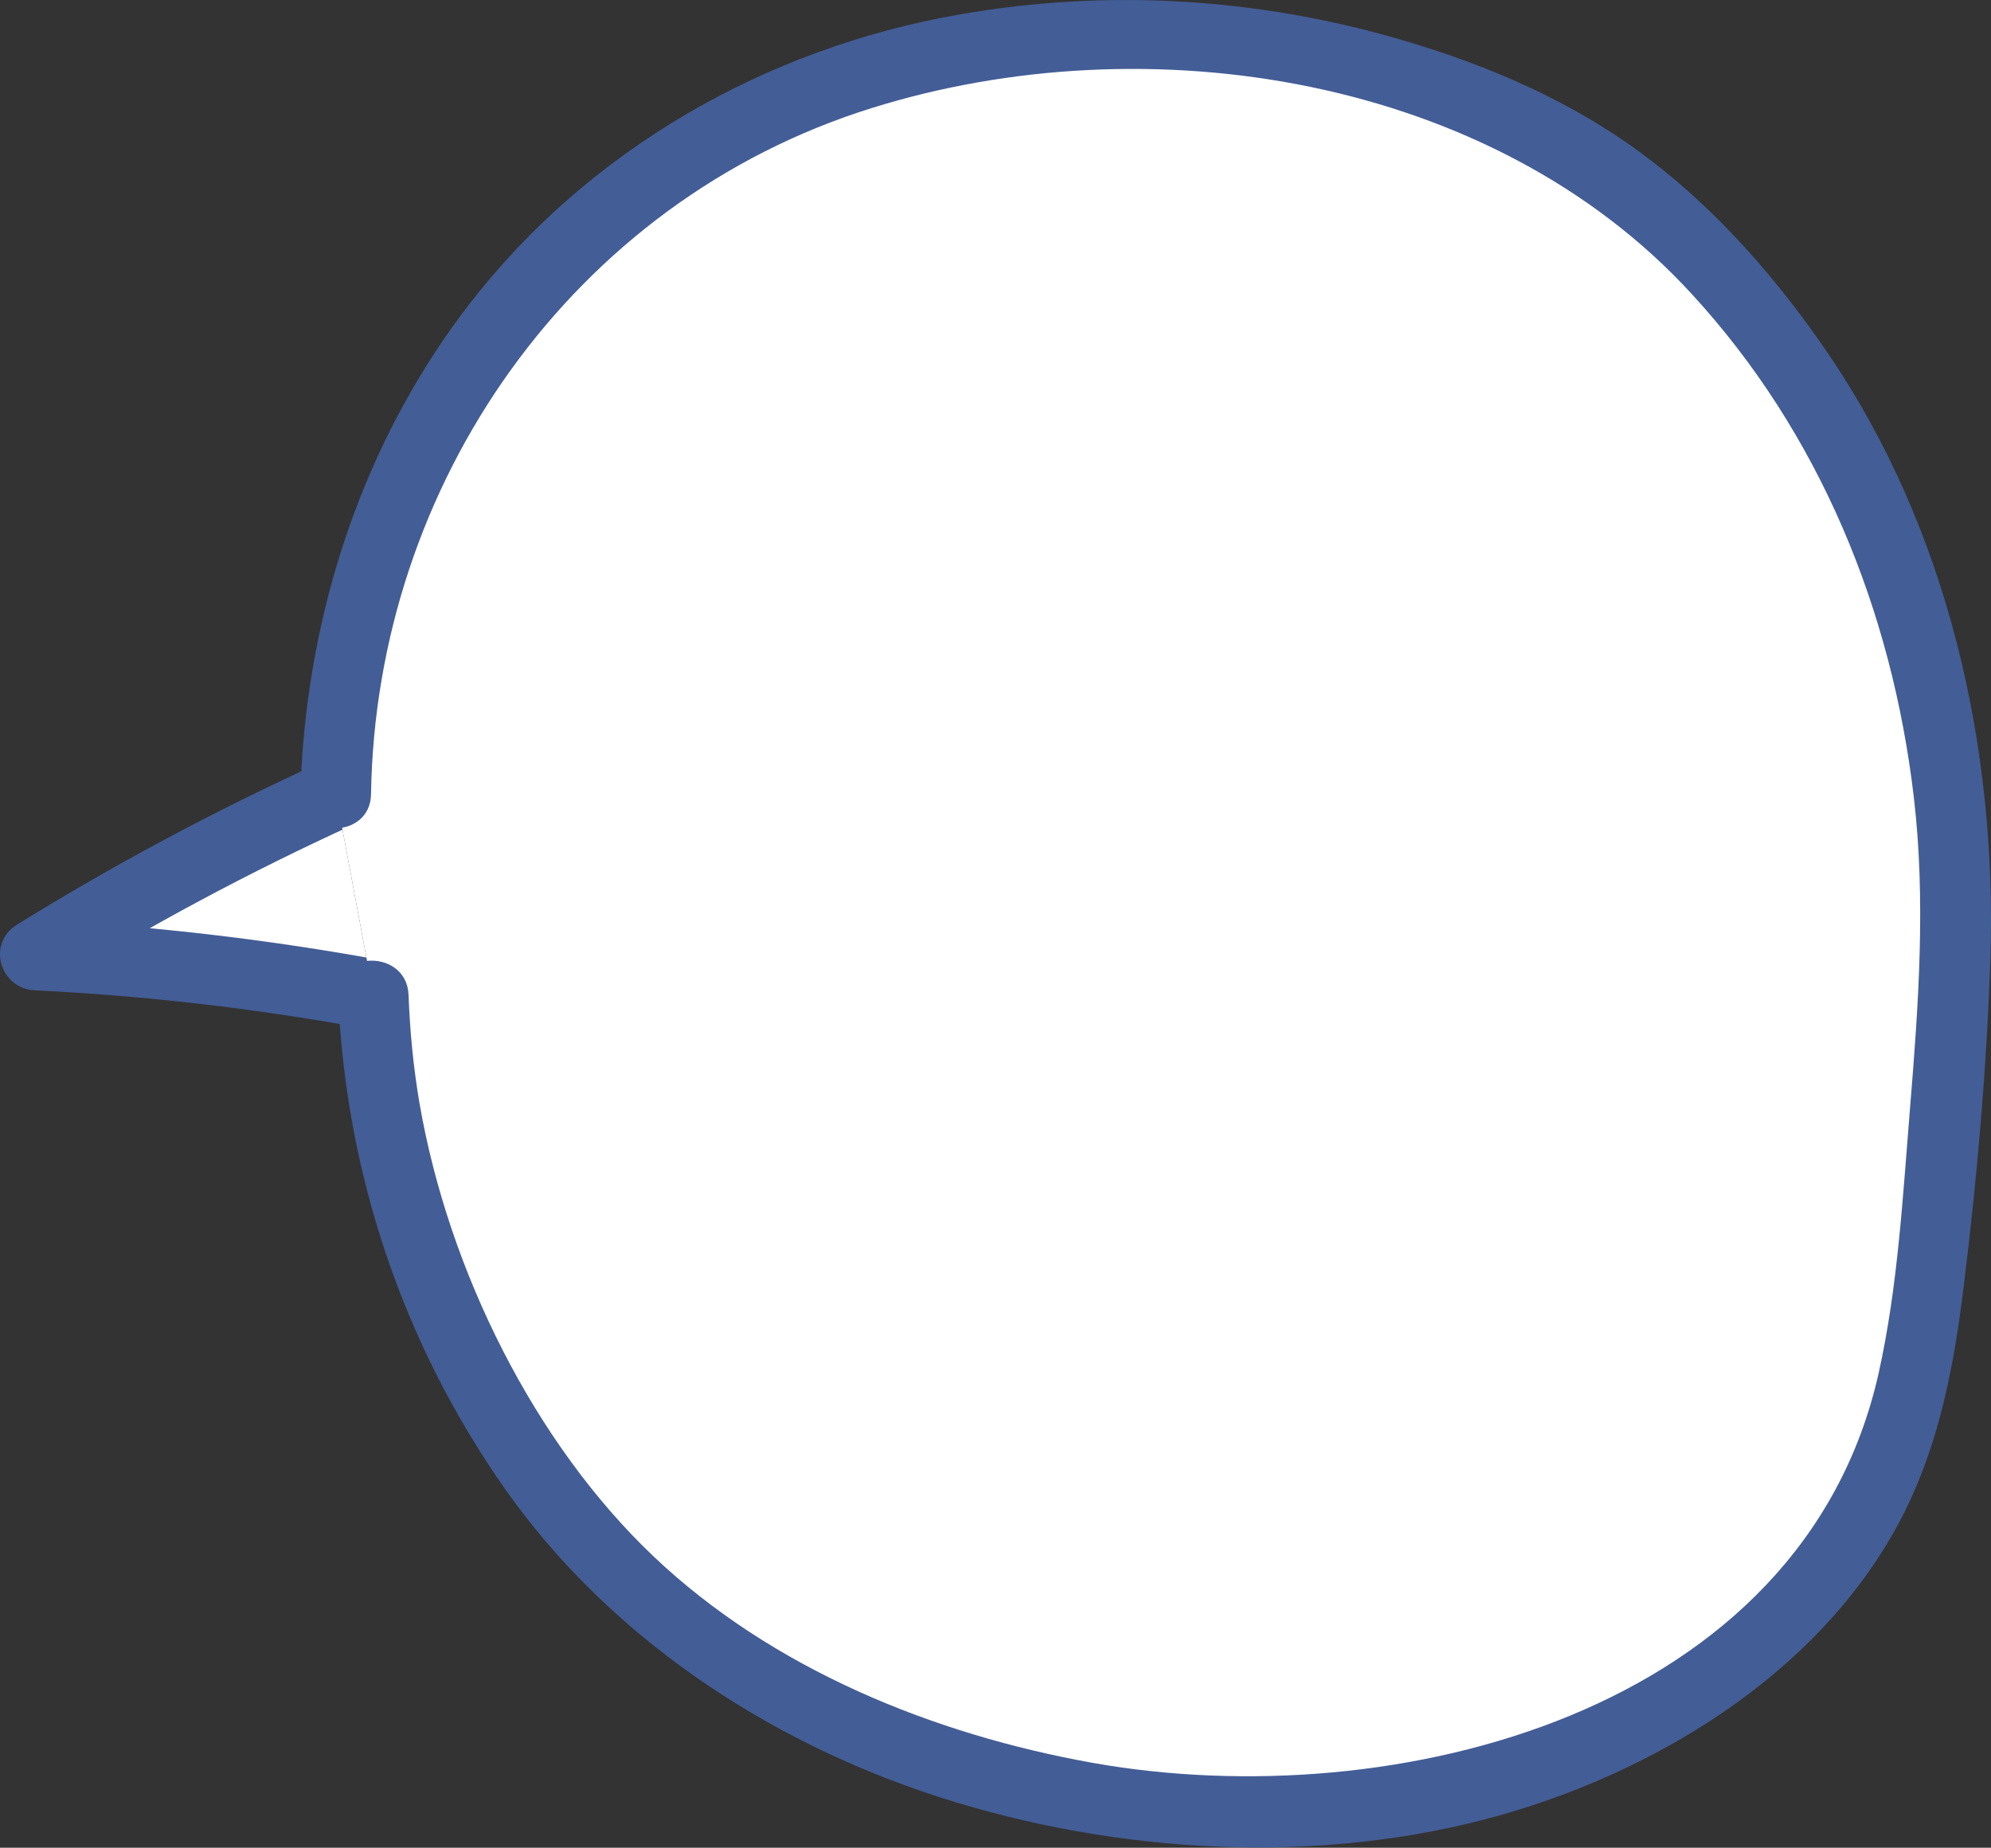 <?xml version="1.0" encoding="UTF-8"?>
<svg id="_レイヤー_2" data-name="レイヤー 2" xmlns="http://www.w3.org/2000/svg" viewBox="0 0 70.67 65.6"  preserveAspectRatio="none">
  <rect x="0" y="0" width="70.67" height="65.6" fill="#333333" stroke="none"/>
  <defs>
    <style>
      .cls-1 {
        fill: #fff;
      }

      .cls-2 {
        fill: none;
        stroke: #435d96;
        stroke-miterlimit: 10;
        stroke-width: .5px;
      }

      .cls-3 {
        fill: #435d96;
      }
    </style>
  </defs>
  <g id="_レイヤー_1-2" data-name="レイヤー 1">
    <g>
      <path class="cls-1" d="M11.92,28.19c-3.68,1.67-7.25,3.58-10.69,5.72,4.03,.19,8.05,.66,12.02,1.39"/>
      <path class="cls-3" d="M11.29,27.11c-3.68,1.68-7.25,3.59-10.69,5.72-1.08,.67-.6,2.27,.63,2.33,3.92,.19,7.82,.64,11.69,1.35,.66,.12,1.35-.18,1.54-.87,.17-.61-.21-1.41-.87-1.54-4.08-.75-8.21-1.23-12.35-1.44l.63,2.33c3.44-2.13,7.01-4.04,10.69-5.72,.61-.28,.76-1.17,.45-1.71-.37-.63-1.09-.73-1.71-.45h0Z"/>
      <path class="cls-2" d="M11.92,28.19c-3.68,1.67-7.25,3.58-10.69,5.72,4.03,.19,8.05,.66,12.02,1.39"/>
    </g>
    <g>
      <path class="cls-1" d="M11.92,28.19c.03-1.98,.38-12.06,8.44-19.63C27.48,1.86,36.08,1.4,38.66,1.26c1.19-.06,5.25-.21,10.2,1.2,2.48,.71,6.63,1.93,10.4,5.4,.39,.35,.66,.63,.92,.89,1.5,1.53,3.94,4.31,5.88,8.31,1.78,3.66,2.38,6.74,2.74,8.71,.92,4.94,.64,8.68,.27,13.28-.65,7.98-.97,11.97-3.64,15.84-2.42,3.51-5.51,5.26-7.17,6.17-12.07,6.66-29.31,2.44-37-6-2.91-3.19-4.75-6.94-5.02-7.5-2.37-4.99-2.89-9.54-2.99-12.26"/>
      <path class="cls-3" d="M13.17,28.19c.17-11,7.14-21.03,17.76-24.35,9.8-3.07,22.02-1.15,29.12,6.6,4.55,4.95,7.1,11.23,7.88,17.86,.43,3.66,.17,7.33-.13,10.99-.26,3.16-.43,6.37-1.12,9.47-2.71,12.06-17.19,15.73-27.88,13.83-5.66-1.01-11.39-3.33-15.61-7.34s-7.27-10.13-8.3-16.08c-.22-1.28-.34-2.57-.39-3.86-.07-1.6-2.57-1.61-2.5,0,.26,6.31,2.29,12.37,5.91,17.53s9.19,8.95,15.42,10.96,13.52,2.48,20.01,.62c5.79-1.66,11.6-5.31,14.32-10.86,1.21-2.48,1.71-5.17,2.04-7.88,.48-3.87,.82-7.8,.95-11.7,.23-7.48-1.51-15.17-5.75-21.41-1.77-2.6-3.88-5.04-6.4-6.95-2.64-2.01-5.68-3.31-8.84-4.23-5.1-1.48-10.41-1.79-15.64-.87-6.83,1.2-13.12,4.78-17.38,10.3-3.45,4.48-5.41,9.97-5.88,15.59-.05,.59-.08,1.19-.09,1.79-.03,1.61,2.47,1.61,2.5,0h0Z"/>
    </g>
  </g>
</svg>